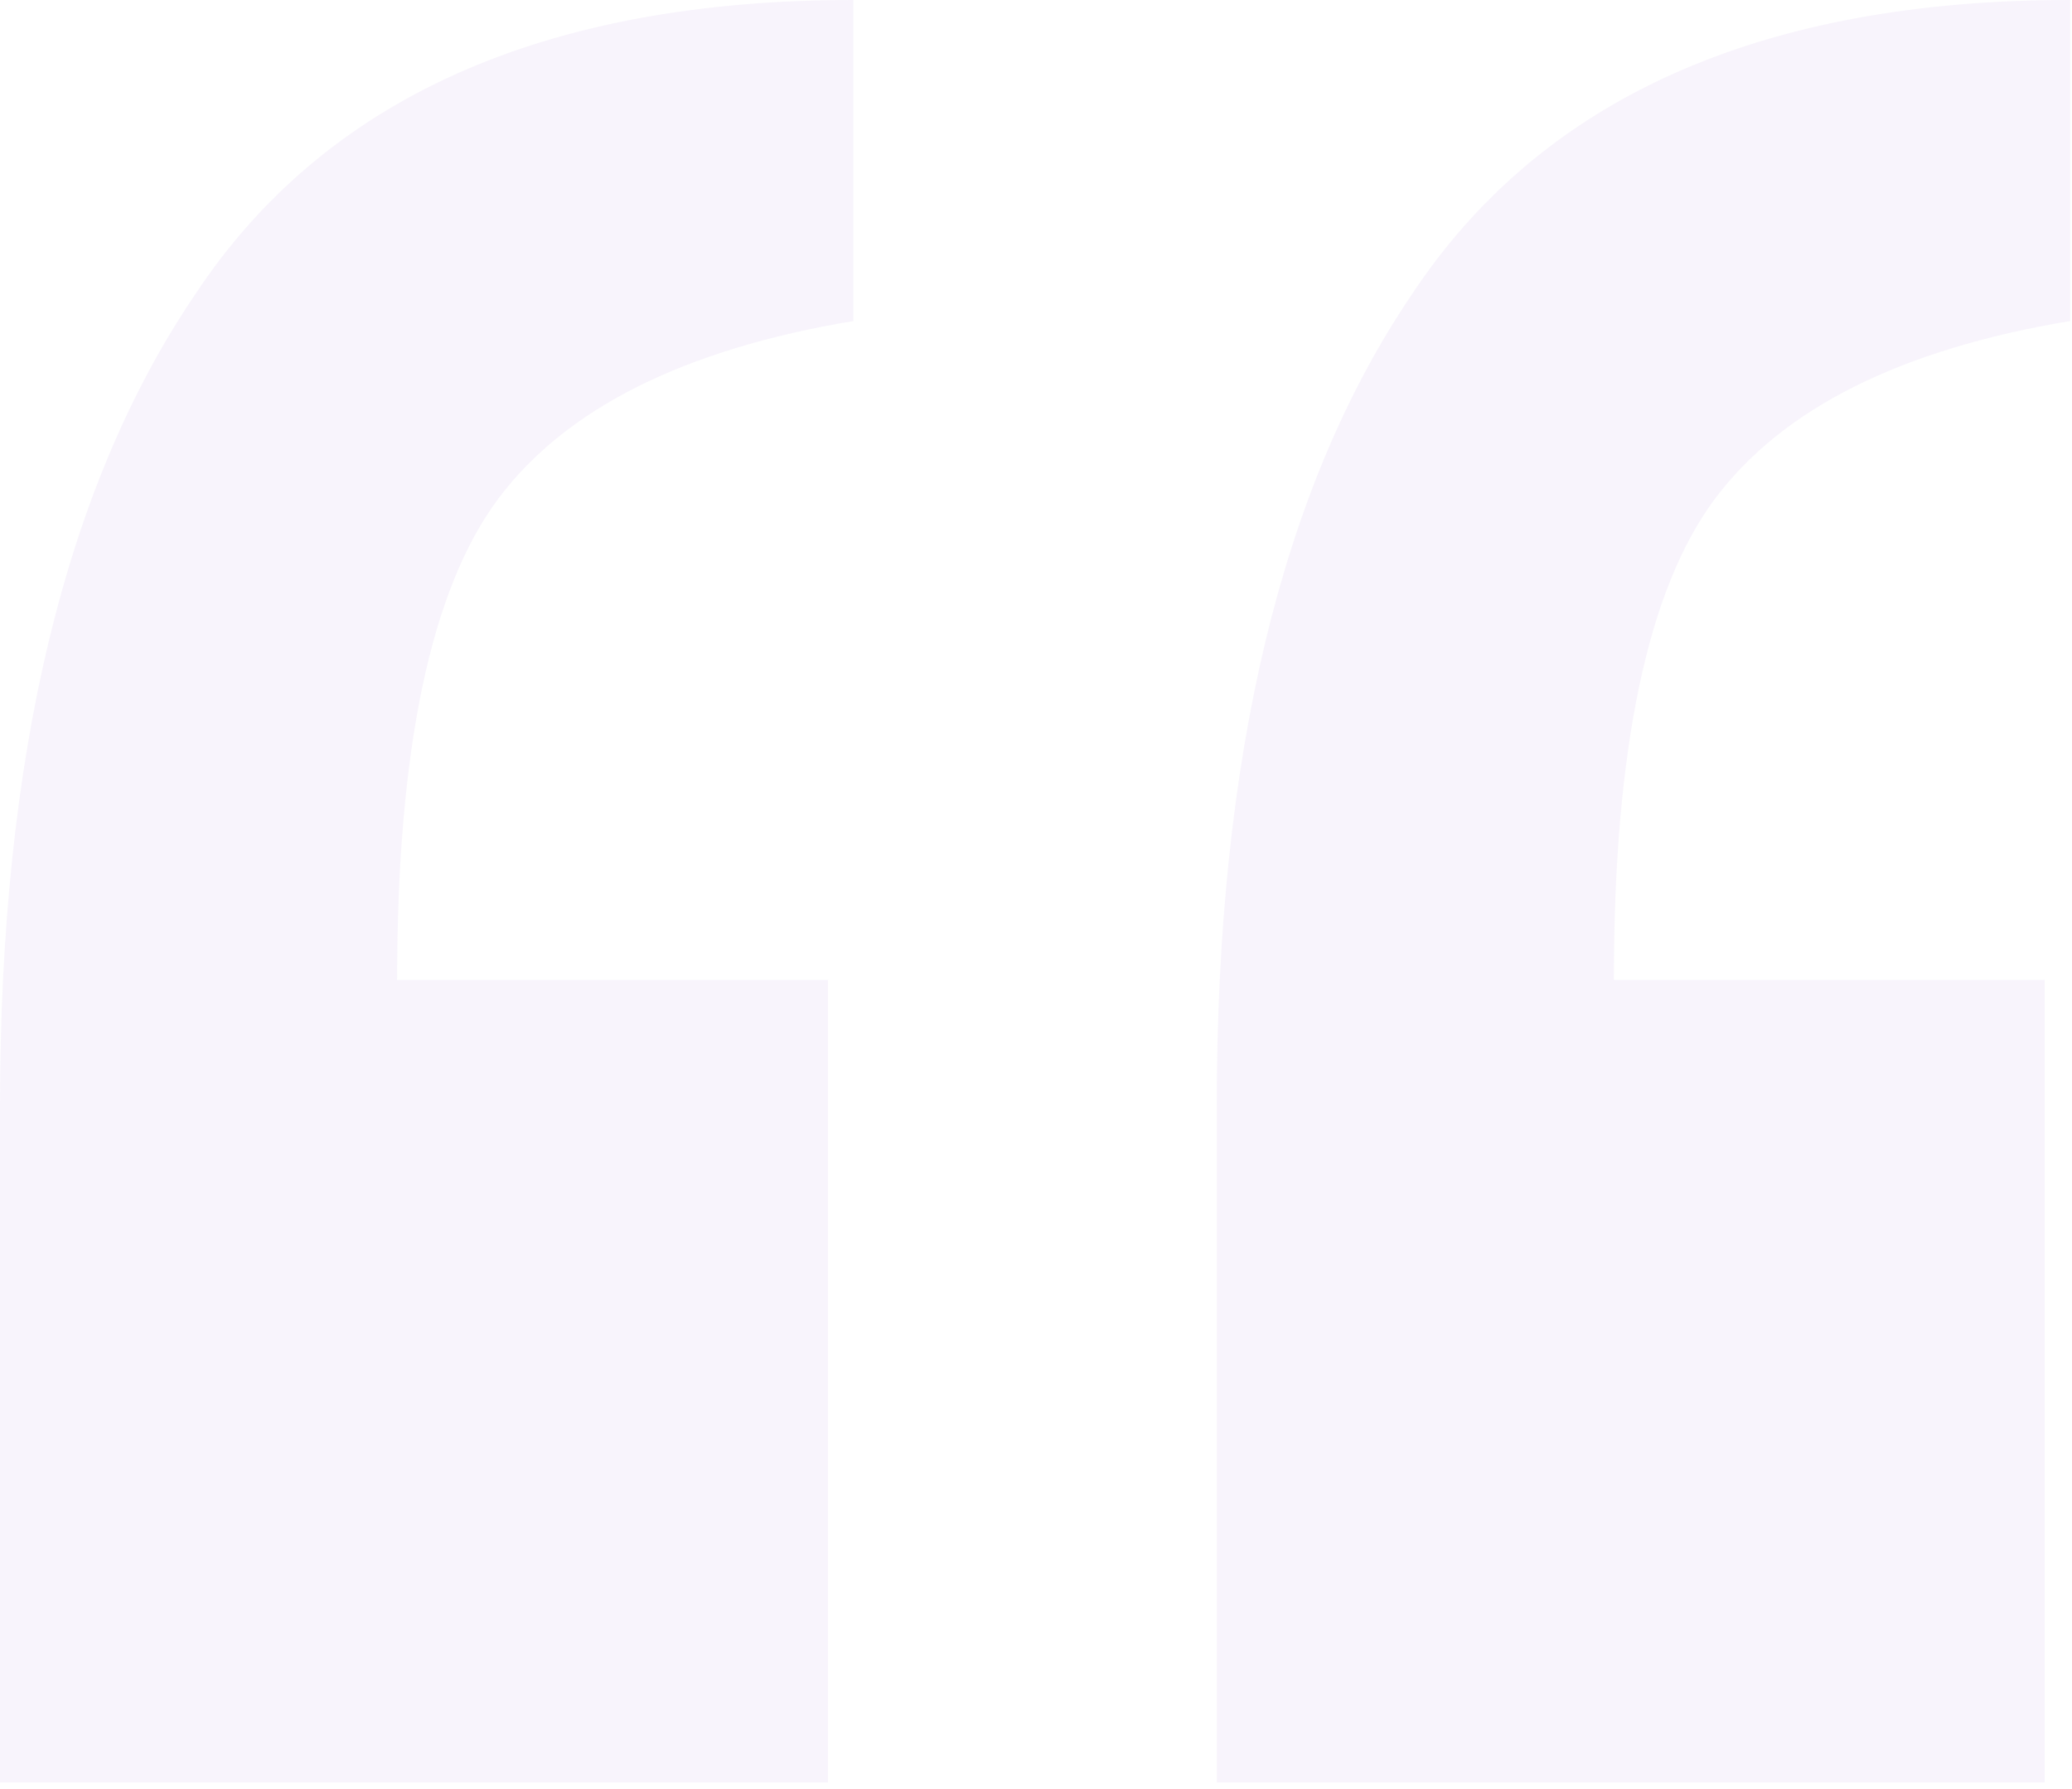 <svg width="154" height="133" viewBox="0 0 154 133" fill="none" xmlns="http://www.w3.org/2000/svg">
<path d="M153.86 0V23.864C141.3 25.957 132.508 30.353 127.484 37.052C122.46 43.751 119.948 55.683 119.948 72.848H151.976V132.508H90.432V82.268C90.432 56.311 95.247 36.215 104.876 21.98C114.505 7.327 130.833 0 153.86 0ZM63.428 0V23.864C50.868 25.957 42.076 30.353 37.052 37.052C32.028 43.751 29.516 55.683 29.516 72.848H61.544V132.508H0V82.268C0 56.311 4.815 36.215 14.444 21.98C24.073 7.327 40.401 0 63.428 0Z" fill="#8C43D5" fill-opacity="0.06"/>
</svg>
